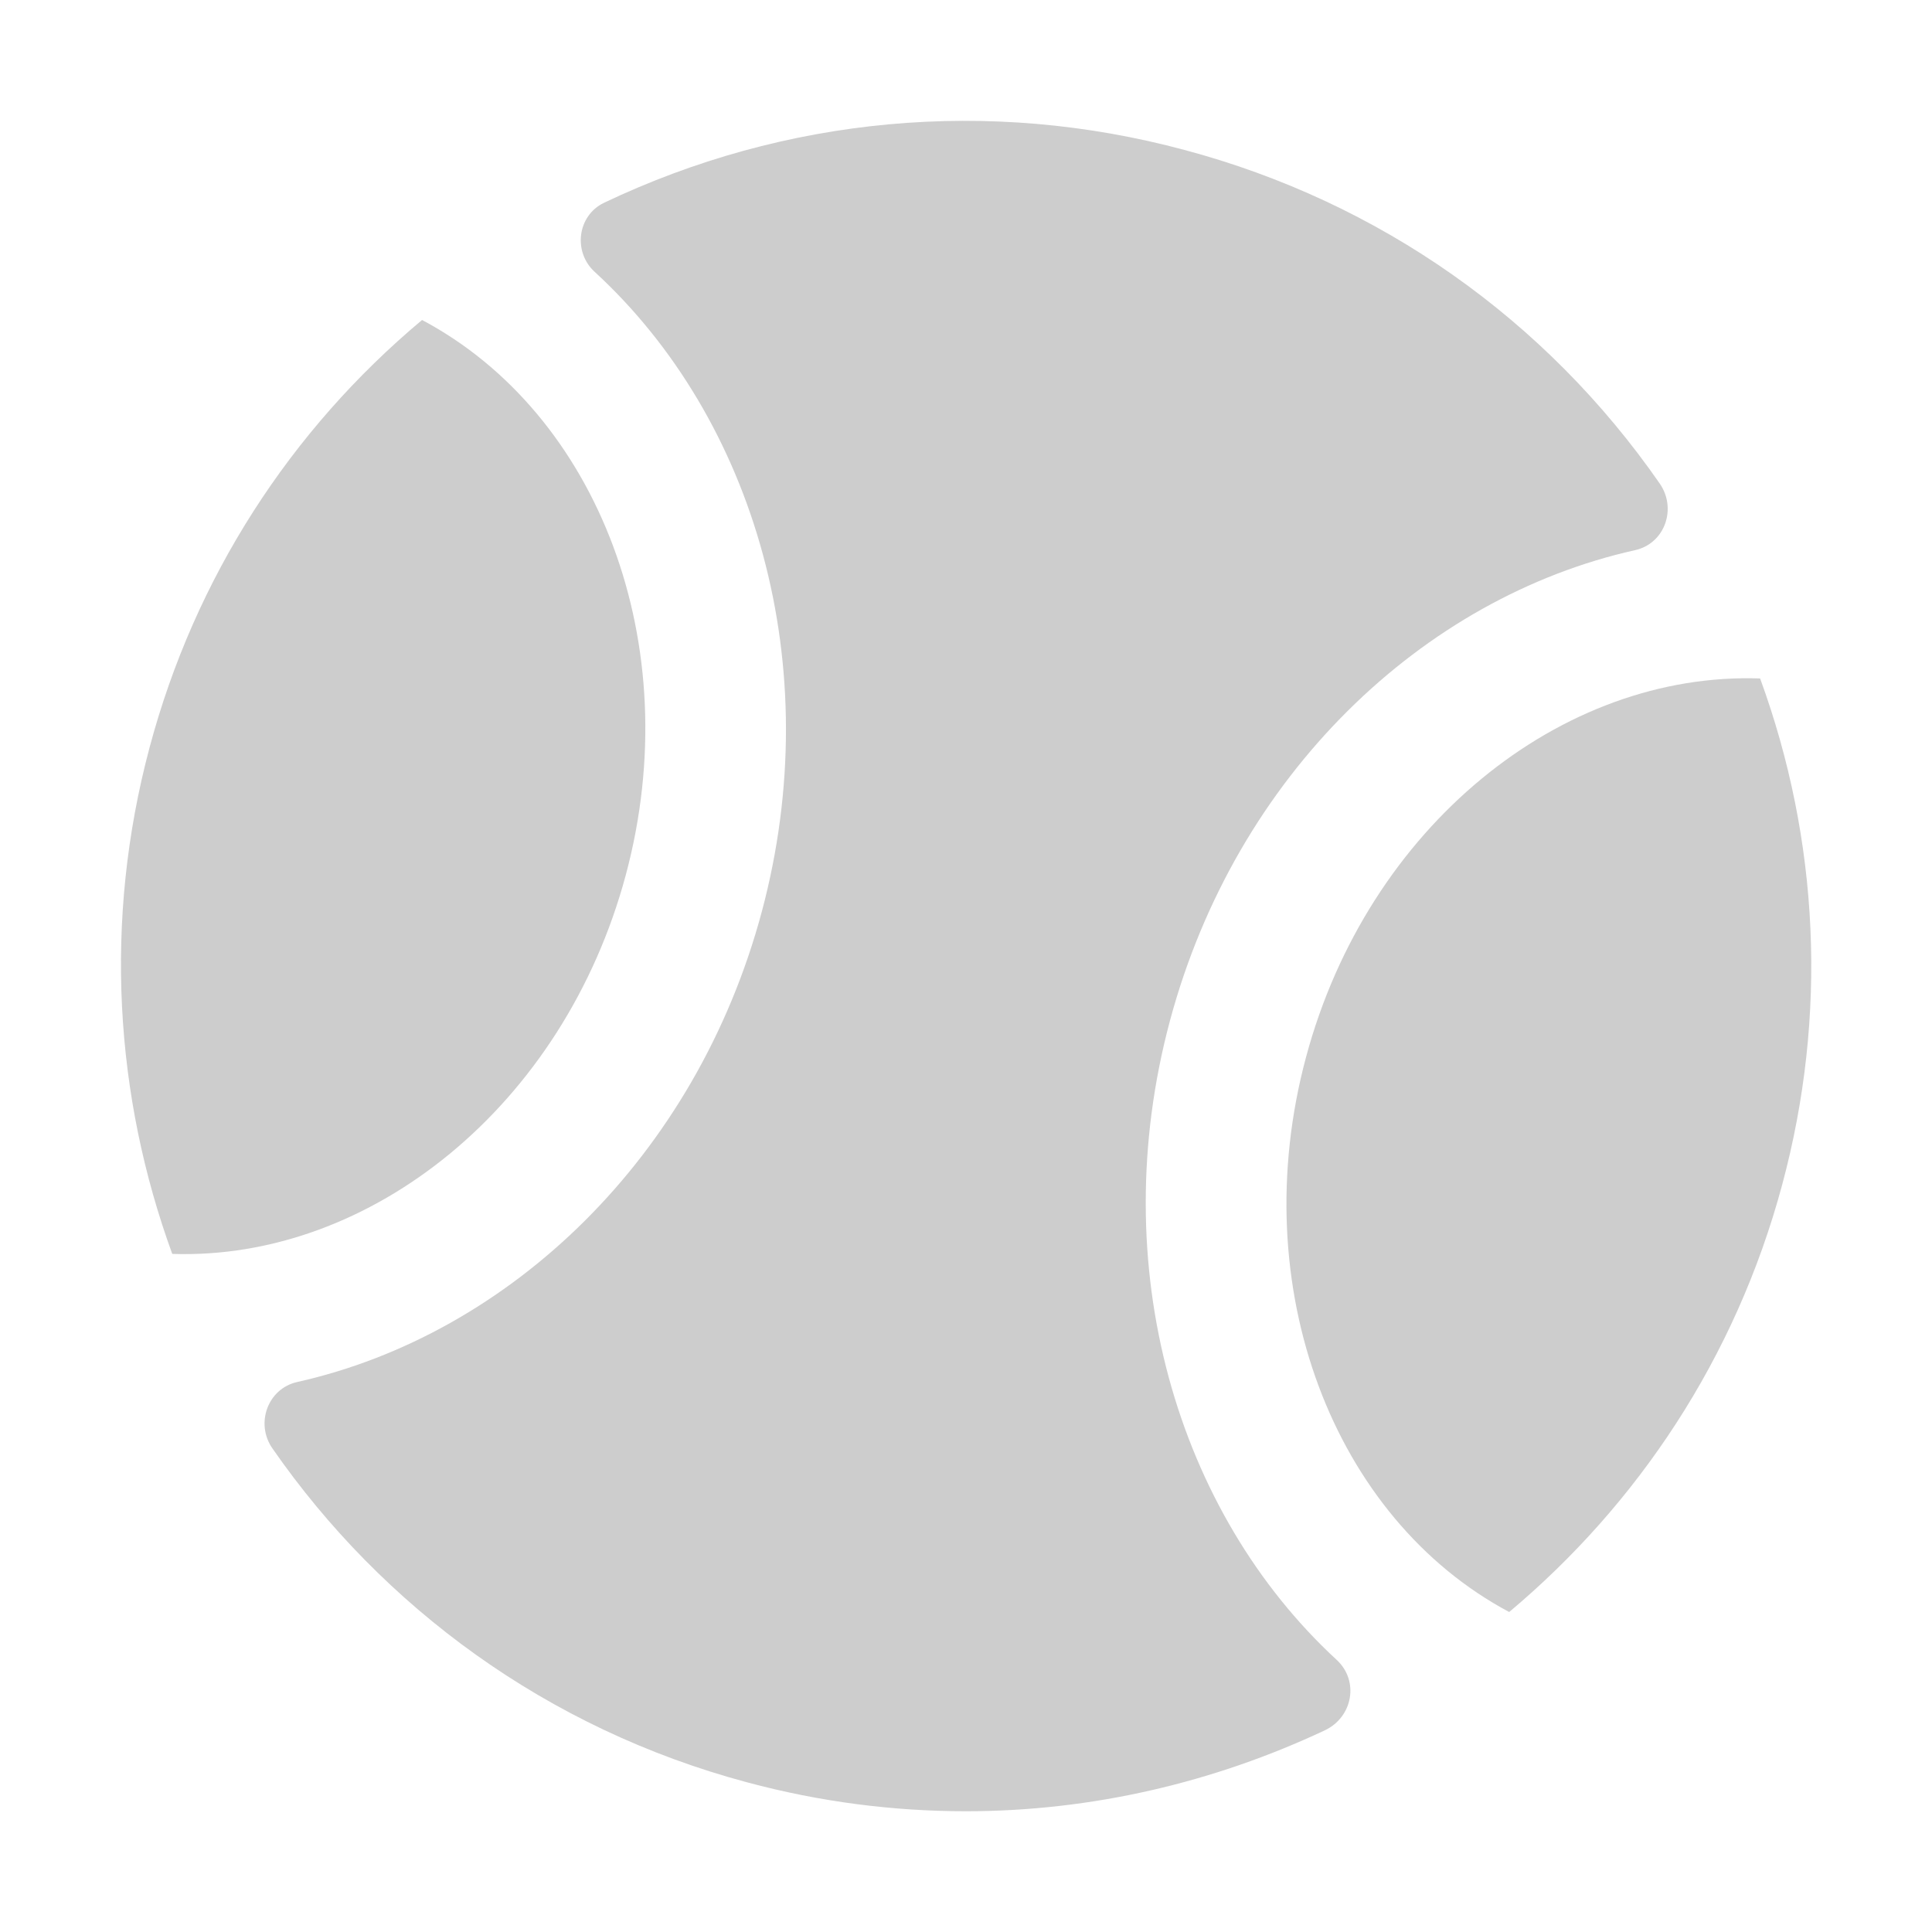 <?xml version="1.0" standalone="no"?><!DOCTYPE svg PUBLIC "-//W3C//DTD SVG 1.1//EN" "http://www.w3.org/Graphics/SVG/1.1/DTD/svg11.dtd"><svg t="1684389642211" class="icon" viewBox="0 0 1024 1024" version="1.1" xmlns="http://www.w3.org/2000/svg" p-id="5479" xmlns:xlink="http://www.w3.org/1999/xlink" width="200" height="200"><path d="M932.9 359.6C827.5 355.9 725 438 692.2 560.4c-32.8 122.2 14.8 244.5 107.7 294 68-57 120-134.5 144.7-226.5 24.2-89.9 19.6-182.7-11.7-268.3z m0 0" p-id="5480" fill="#cdcdcd"></path><path d="M620.1 541c35-130.3 133.9-224.3 246.5-249.4 15.8-3.5 22.3-22 13.1-35.3-60.3-86.9-148.4-149.2-251.8-176.8-103.8-27.9-211.8-17.7-307.8 28-14.1 6.8-16.5 26-4.9 36.6 84.9 78 123.4 208.8 88.6 339-34.9 130.3-133.7 224.2-246.3 249.4-15.6 3.5-22.3 22-13.1 35.2 58.3 84 145.4 148.6 251.7 177C434.8 955.1 473.7 960 512 960c66.7 0 131.5-15.3 190.2-42.9 14.8-7 18.3-26.2 6.3-37.3-84.8-78.2-123.3-208.7-88.4-338.8z m0 0" p-id="5481" fill="#cdcdcd"></path><path d="M331.7 463.7c32.8-122.3-14.9-244.7-108-294.1-69.9 58.5-120.4 136.6-144.4 226.5-24.6 92-18.4 185.1 12 268.5 105.2 3.5 207.6-78.6 240.4-200.9z m0 0" p-id="5482" fill="#cdcdcd"></path></svg>